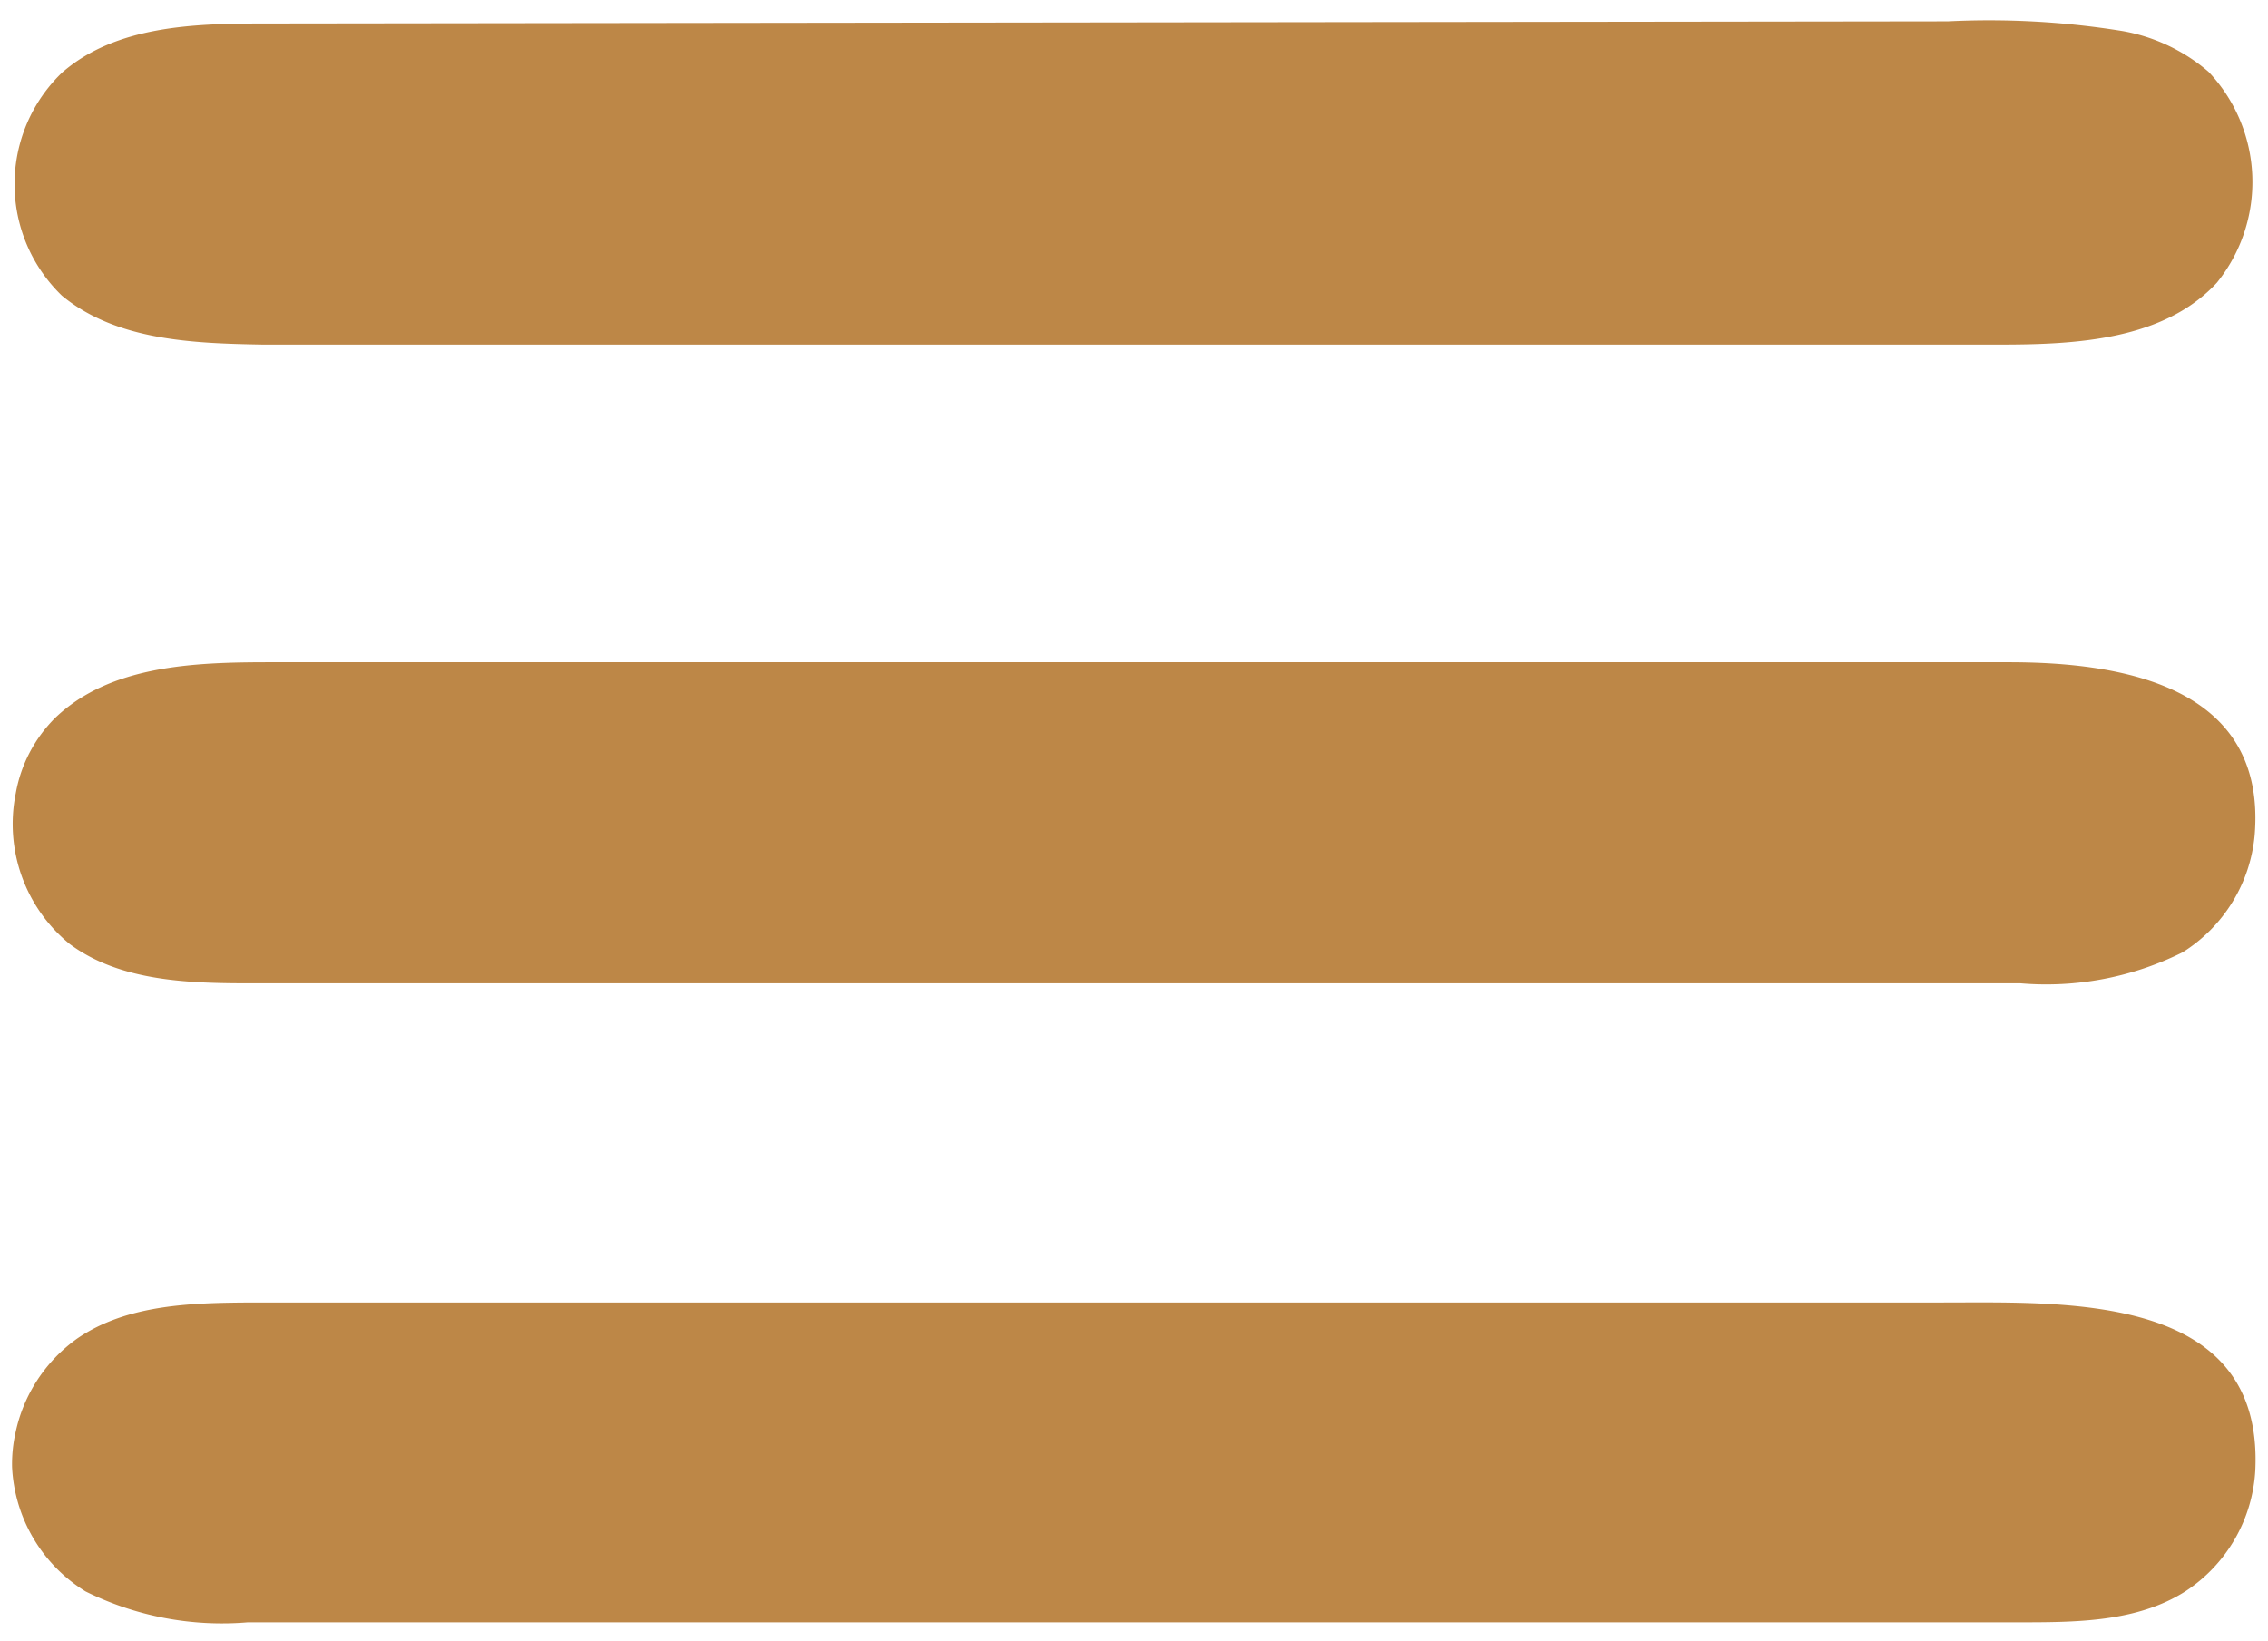 <svg id="Layer_1" data-name="Layer 1" xmlns="http://www.w3.org/2000/svg" viewBox="0 0 73.25 53"><defs><style>.cls-1{fill:#bd8747;}</style></defs><title>1</title><g id="EPr0Nj.tif"><path class="cls-1" d="M.5,46.28a5,5,0,0,1,2-3.05c1.62-1.11,3.72-1.15,5.68-1.16H62.74c4,0,10.37-.31,10.1,5.42a5,5,0,0,1-2.26,3.91c-1.57,1-3.55,1-5.41,1H8a9.91,9.91,0,0,1-5.24-1A5,5,0,0,1,.39,47.39,4.65,4.65,0,0,1,.5,46.28Z"/><path class="cls-1" d="M68.53,1a5.8,5.8,0,0,1,2.8,1.32,5.18,5.18,0,0,1,.27,6.81c-1.71,1.85-4.53,2-7,2H8.48C6.22,11.09,3.76,11,2,9.55a5,5,0,0,1,0-7.2C3.73.84,6.23.76,8.51.76L62.91.69A26.93,26.93,0,0,1,68.53,1Z"/><path class="cls-1" d="M.51,25.62a4.56,4.56,0,0,1,1.28-2.44c1.77-1.69,4.47-1.79,6.92-1.79l56.17,0c3.66,0,8.33.77,7.94,5.58a5,5,0,0,1-2.33,3.79,9.87,9.87,0,0,1-5.23,1H8.13c-2,0-4.24-.05-5.88-1.27A5,5,0,0,1,.51,25.62Z"/></g></svg>